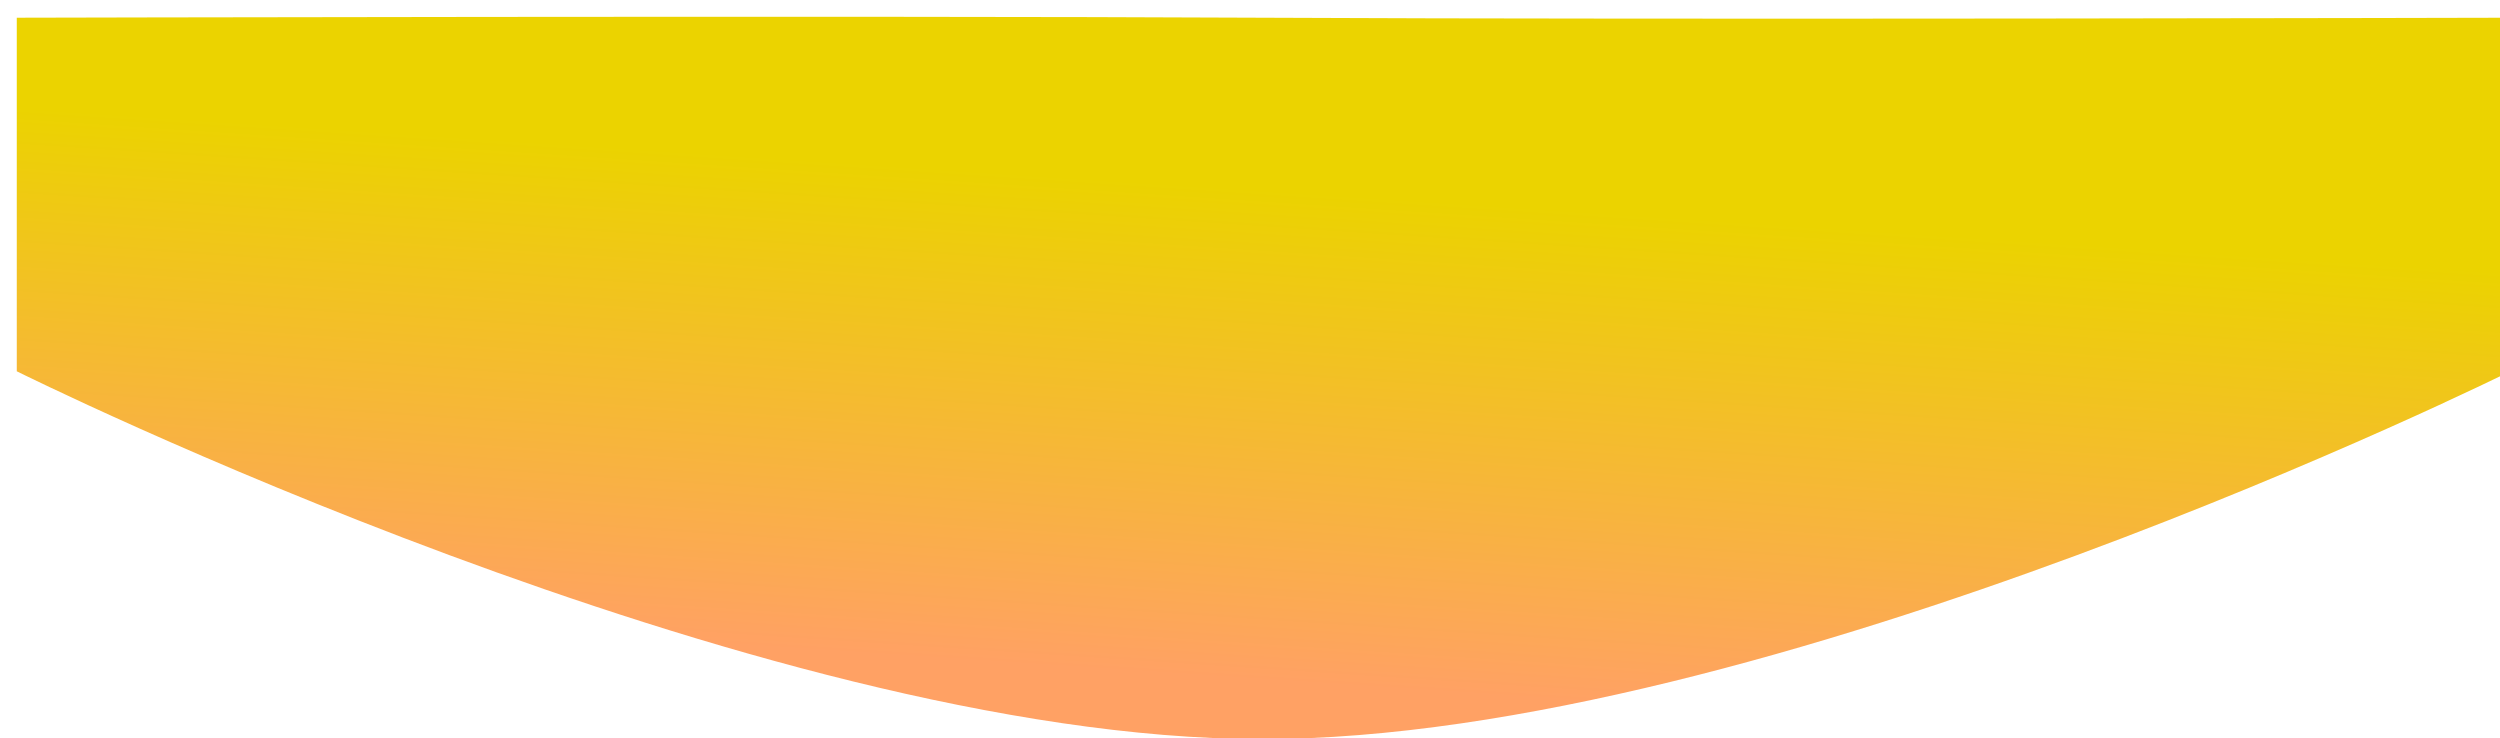 <svg width="149" height="44" viewBox="0 0 149 44" fill="none" xmlns="http://www.w3.org/2000/svg">
<g filter="url(#filter0_ii_0_329)">
<path d="M0 0.056C0 0.056 49.912 -0.07 74.148 0.056C98.777 0.184 148.613 0.056 148.613 0.056V21.129C148.613 21.129 104.444 43.087 74.148 43.052C43.971 43.017 0 21.129 0 21.129V0.056Z" fill="url(#paint0_linear_0_329)"/>
</g>
<defs>
<filter id="filter0_ii_0_329" x="0" y="0" width="148.613" height="43.052" filterUnits="userSpaceOnUse" color-interpolation-filters="sRGB">
<feFlood flood-opacity="0" result="BackgroundImageFix"/>
<feBlend mode="normal" in="SourceGraphic" in2="BackgroundImageFix" result="shape"/>
<feColorMatrix in="SourceAlpha" type="matrix" values="0 0 0 0 0 0 0 0 0 0 0 0 0 0 0 0 0 0 127 0" result="hardAlpha"/>
<feOffset dx="2" dy="-1"/>
<feComposite in2="hardAlpha" operator="arithmetic" k2="-1" k3="1"/>
<feColorMatrix type="matrix" values="0 0 0 0 0.804 0 0 0 0 0.365 0 0 0 0 0.071 0 0 0 1 0"/>
<feBlend mode="normal" in2="shape" result="effect1_innerShadow_0_329"/>
<feColorMatrix in="SourceAlpha" type="matrix" values="0 0 0 0 0 0 0 0 0 0 0 0 0 0 0 0 0 0 127 0" result="hardAlpha"/>
<feOffset dx="-1" dy="2"/>
<feComposite in2="hardAlpha" operator="arithmetic" k2="-1" k3="1"/>
<feColorMatrix type="matrix" values="0 0 0 0 1 0 0 0 0 1 0 0 0 0 1 0 0 0 1 0"/>
<feBlend mode="normal" in2="effect1_innerShadow_0_329" result="effect2_innerShadow_0_329"/>
</filter>
<linearGradient id="paint0_linear_0_329" x1="71.75" y1="10.119" x2="69.816" y2="39.292" gradientUnits="userSpaceOnUse">
<stop stop-color="#EBD300"/>
<stop offset="1" stop-color="#FFA164"/>
</linearGradient>
</defs>
</svg>

